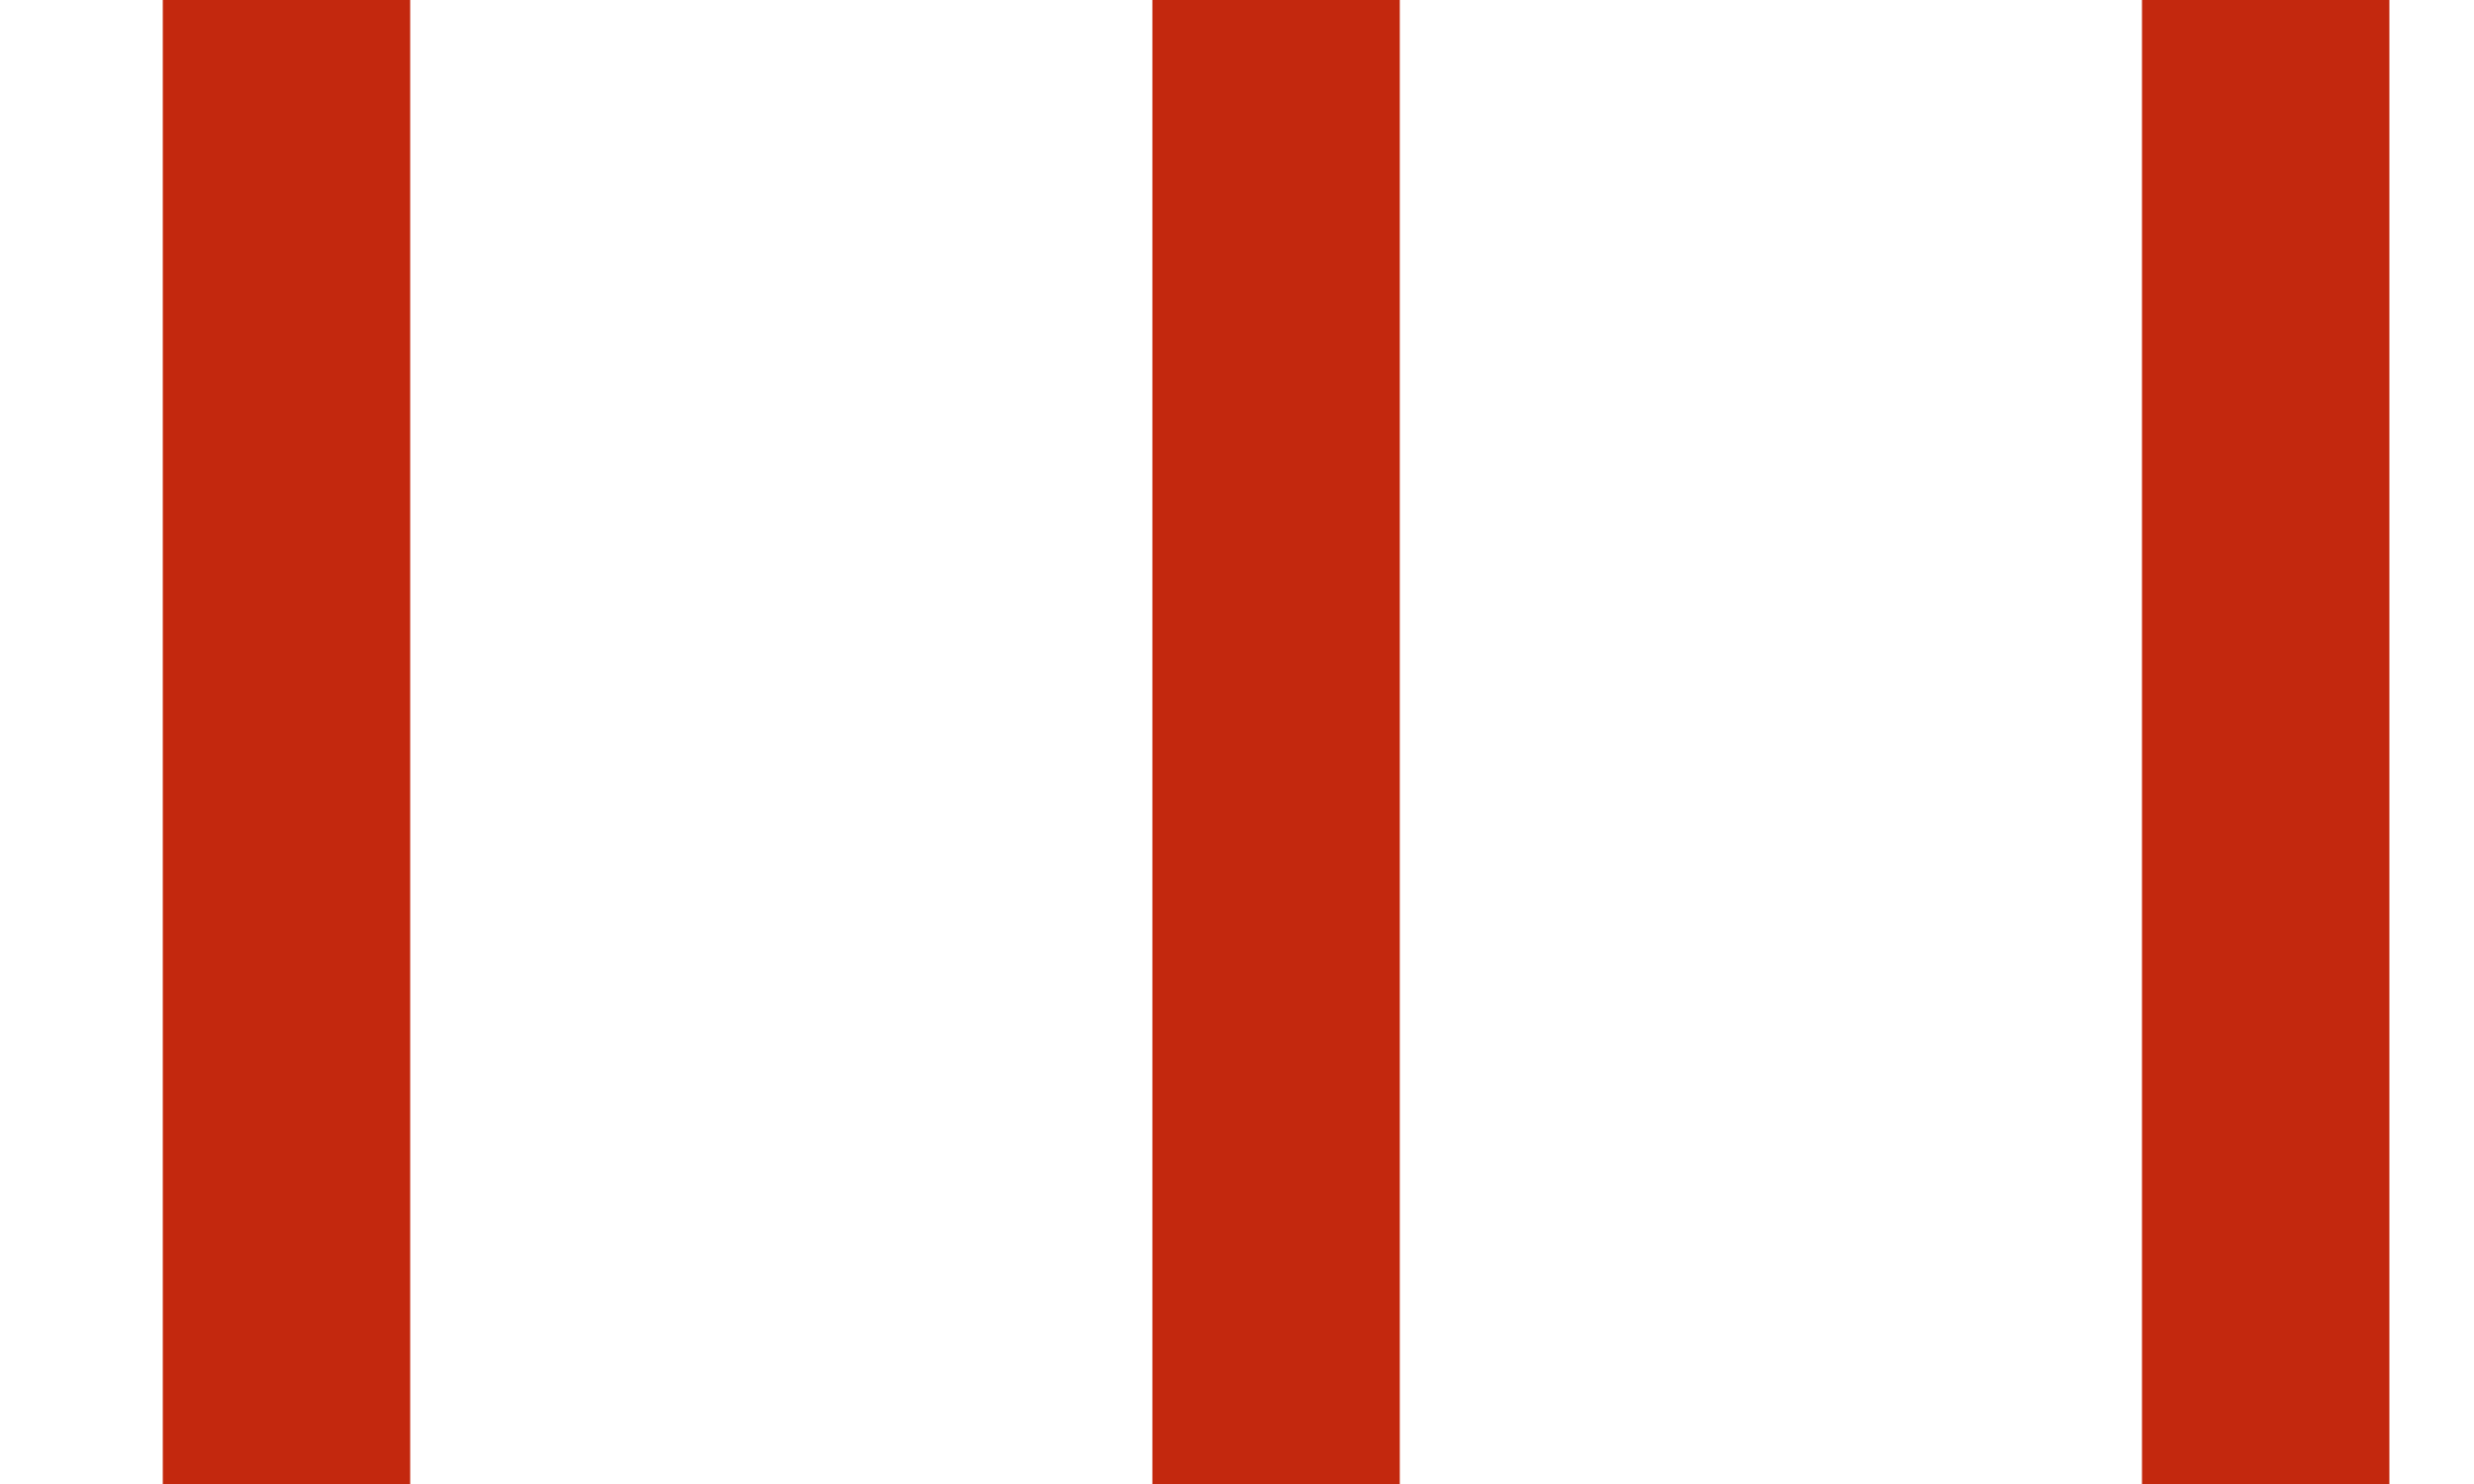 <svg width="10" height="6" viewBox="0 0 10 6" fill="none" xmlns="http://www.w3.org/2000/svg">
<path fill-rule="evenodd" clip-rule="evenodd" d="M0.658 0H1.658V6H0.658V0ZM4.658 0H5.658V6H4.658V0ZM9.658 0H8.658V6H9.658V0Z" fill="#C3280E"/>
</svg>
